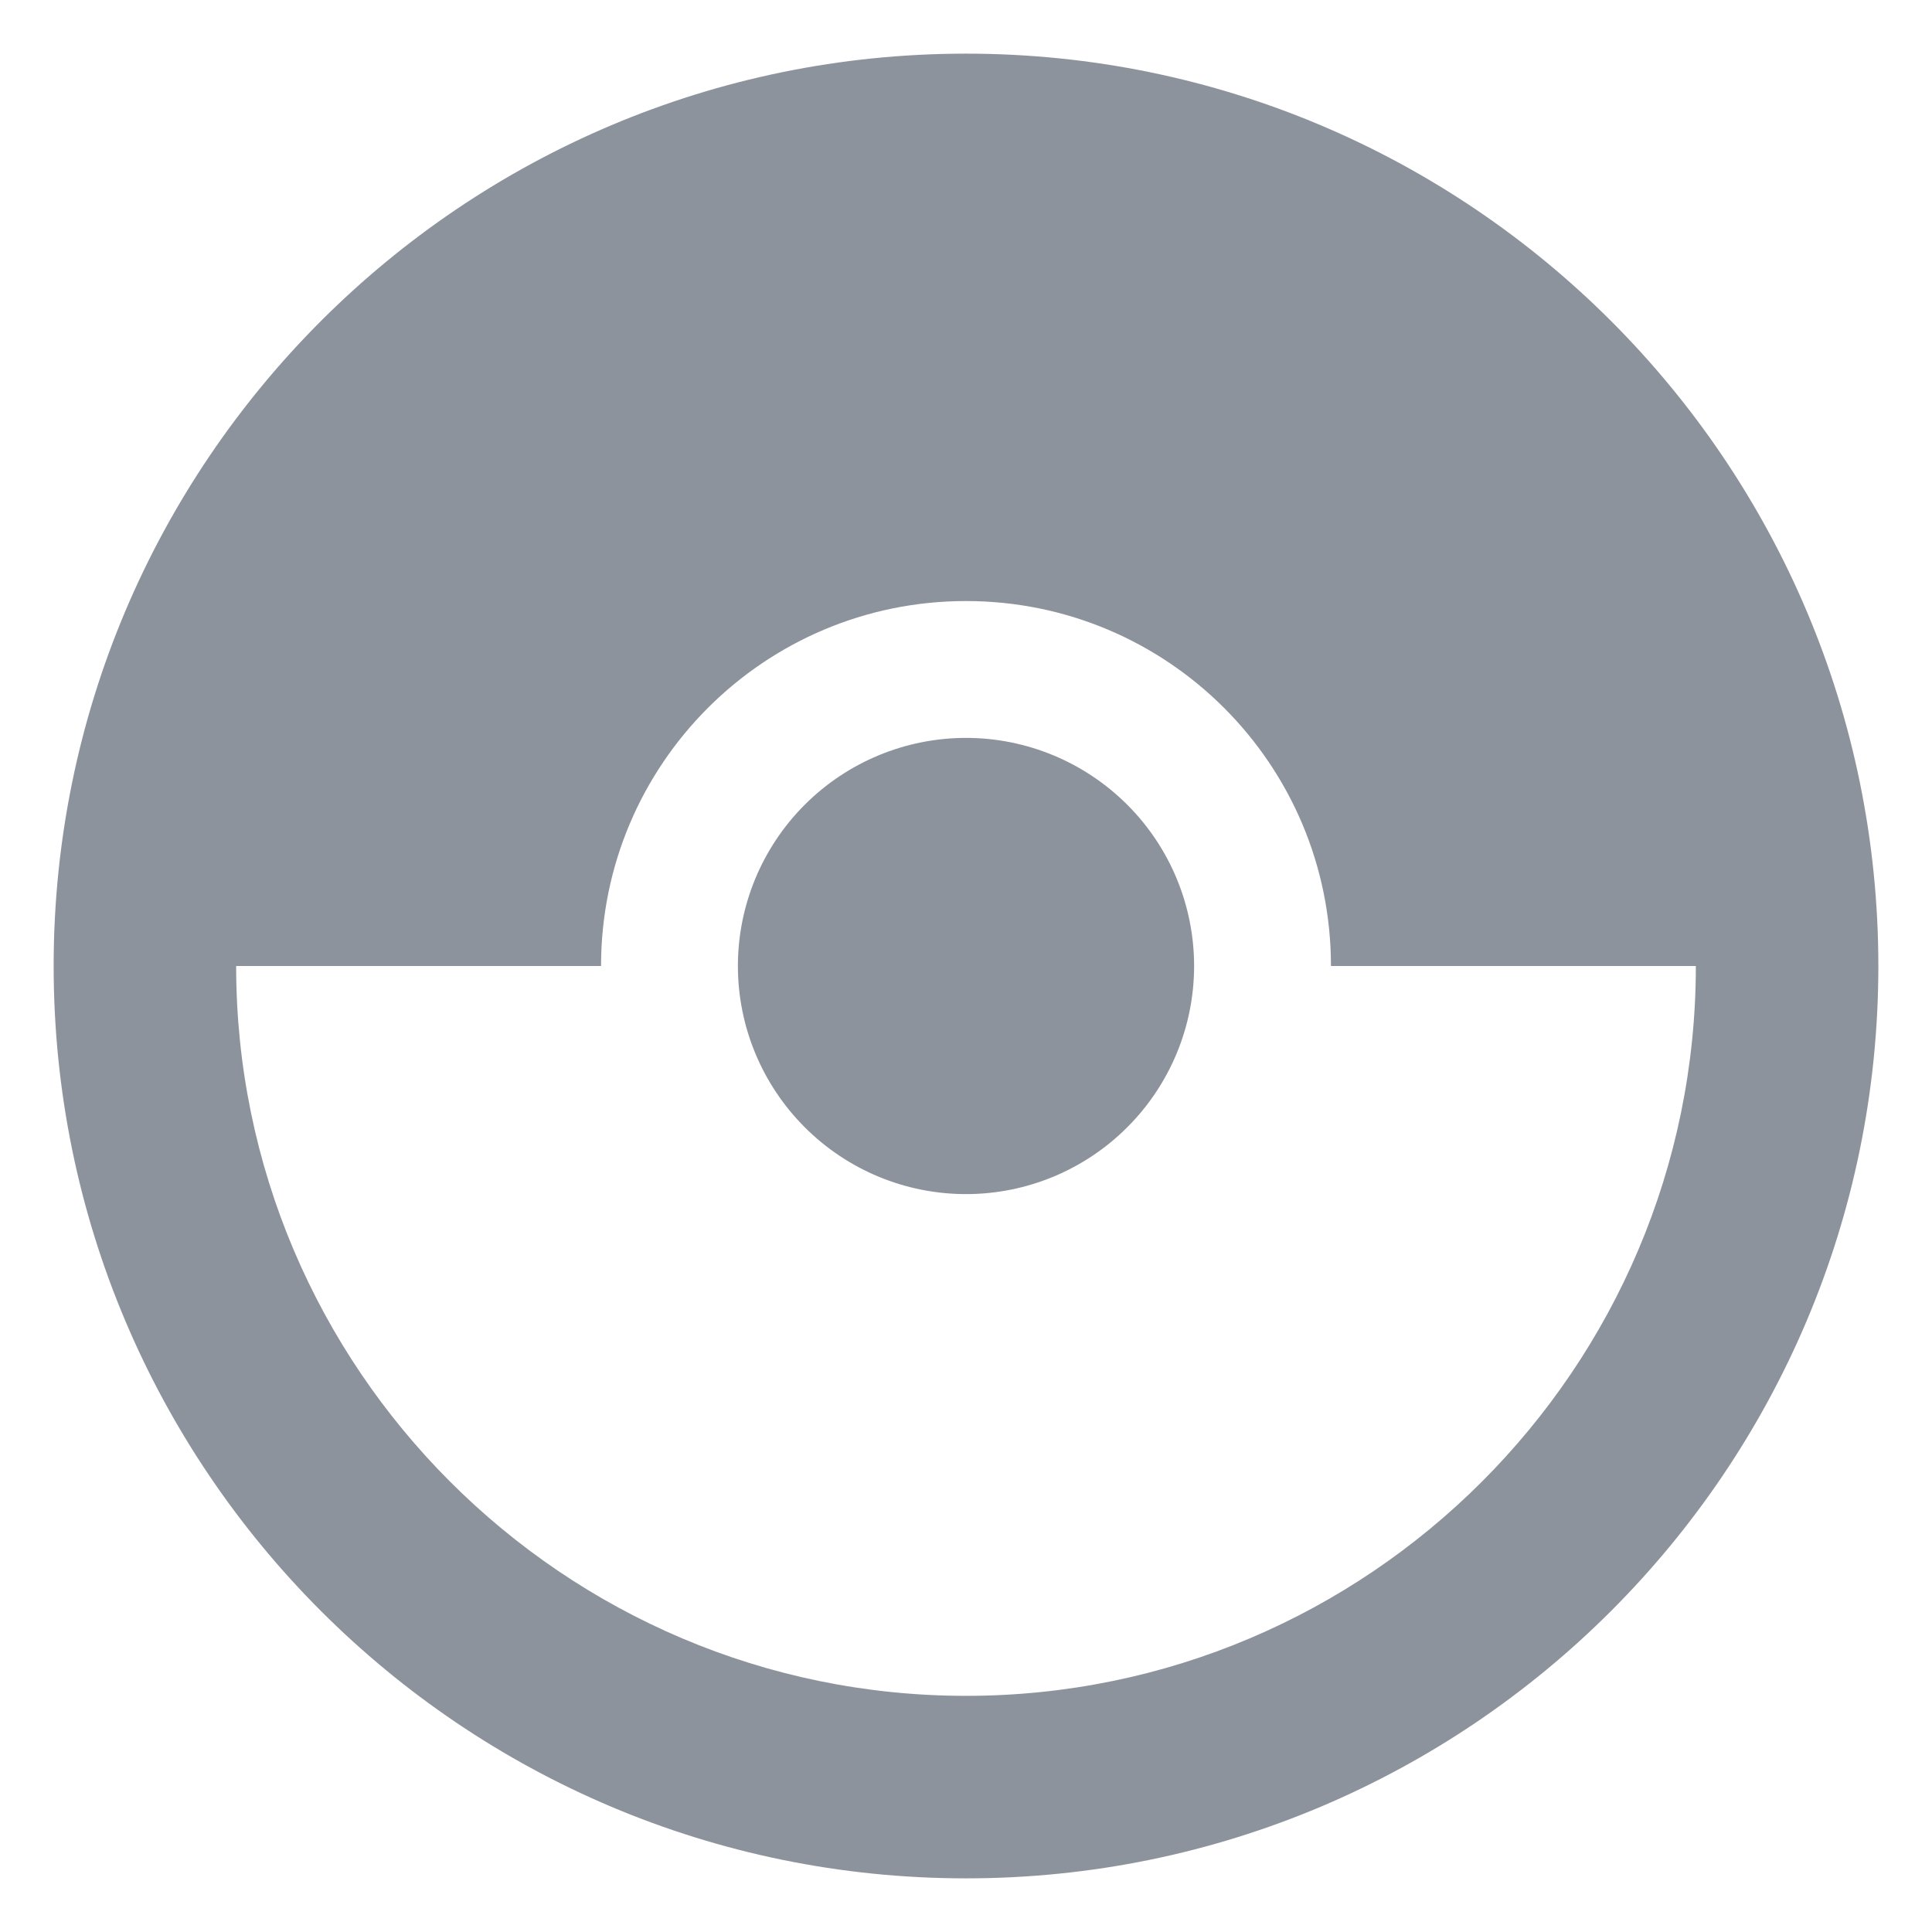 <?xml version="1.0" encoding="UTF-8" standalone="no"?>
<svg
   width="30"
   height="30"
   viewBox="0 0 30 30"
   fill="none"
   version="1.1"
   id="svg1"
   sodipodi:docname="pokeball-light.svg"
   inkscape:version="1.4 (86a8ad7, 2024-10-11)"
   xmlns:inkscape="http://www.inkscape.org/namespaces/inkscape"
   xmlns:sodipodi="http://sodipodi.sourceforge.net/DTD/sodipodi-0.dtd"
   xmlns="http://www.w3.org/2000/svg"
   xmlns:svg="http://www.w3.org/2000/svg">
  <defs
     id="defs1" />
  <sodipodi:namedview
     id="namedview1"
     pagecolor="#505050"
     bordercolor="#eeeeee"
     borderopacity="1"
     inkscape:showpageshadow="0"
     inkscape:pageopacity="0"
     inkscape:pagecheckerboard="0"
     inkscape:deskcolor="#505050"
     inkscape:zoom="22.509566"
     inkscape:cx="10.684346"
     inkscape:cy="16.859499"
     inkscape:window-width="1920"
     inkscape:window-height="1177"
     inkscape:window-x="-8"
     inkscape:window-y="-8"
     inkscape:window-maximized="1"
     inkscape:current-layer="svg1" />
  <path
     d="M18.542 15C18.542 15.939 18.169 16.84 17.504 17.504C16.84 18.169 15.939 18.542 15 18.542C14.061 18.542 13.16 18.169 12.496 17.504C11.832 16.84 11.458 15.939 11.458 15C11.458 14.061 11.832 13.16 12.496 12.496C13.16 11.832 14.061 11.458 15 11.458C15.939 11.458 16.84 11.832 17.504 12.496C18.169 13.16 18.542 14.061 18.542 15ZM29.167 15C29.167 22.82 22.82 29.167 15 29.167C7.18 29.167 0.833 22.82 0.833 15C0.833 7.18 7.18 0.833 15 0.833C22.82 0.833 29.167 7.18 29.167 15ZM26.333 15H20.667C20.667 11.869 18.131 9.333 15 9.333C11.869 9.333 9.333 11.869 9.333 15H3.667C3.667 21.247 8.753 26.333 15 26.333C21.247 26.333 26.333 21.247 26.333 15Z"
     fill="white"
     id="path1"
     style="fill:#1d293d;fill-opacity:0.5" />
</svg>
